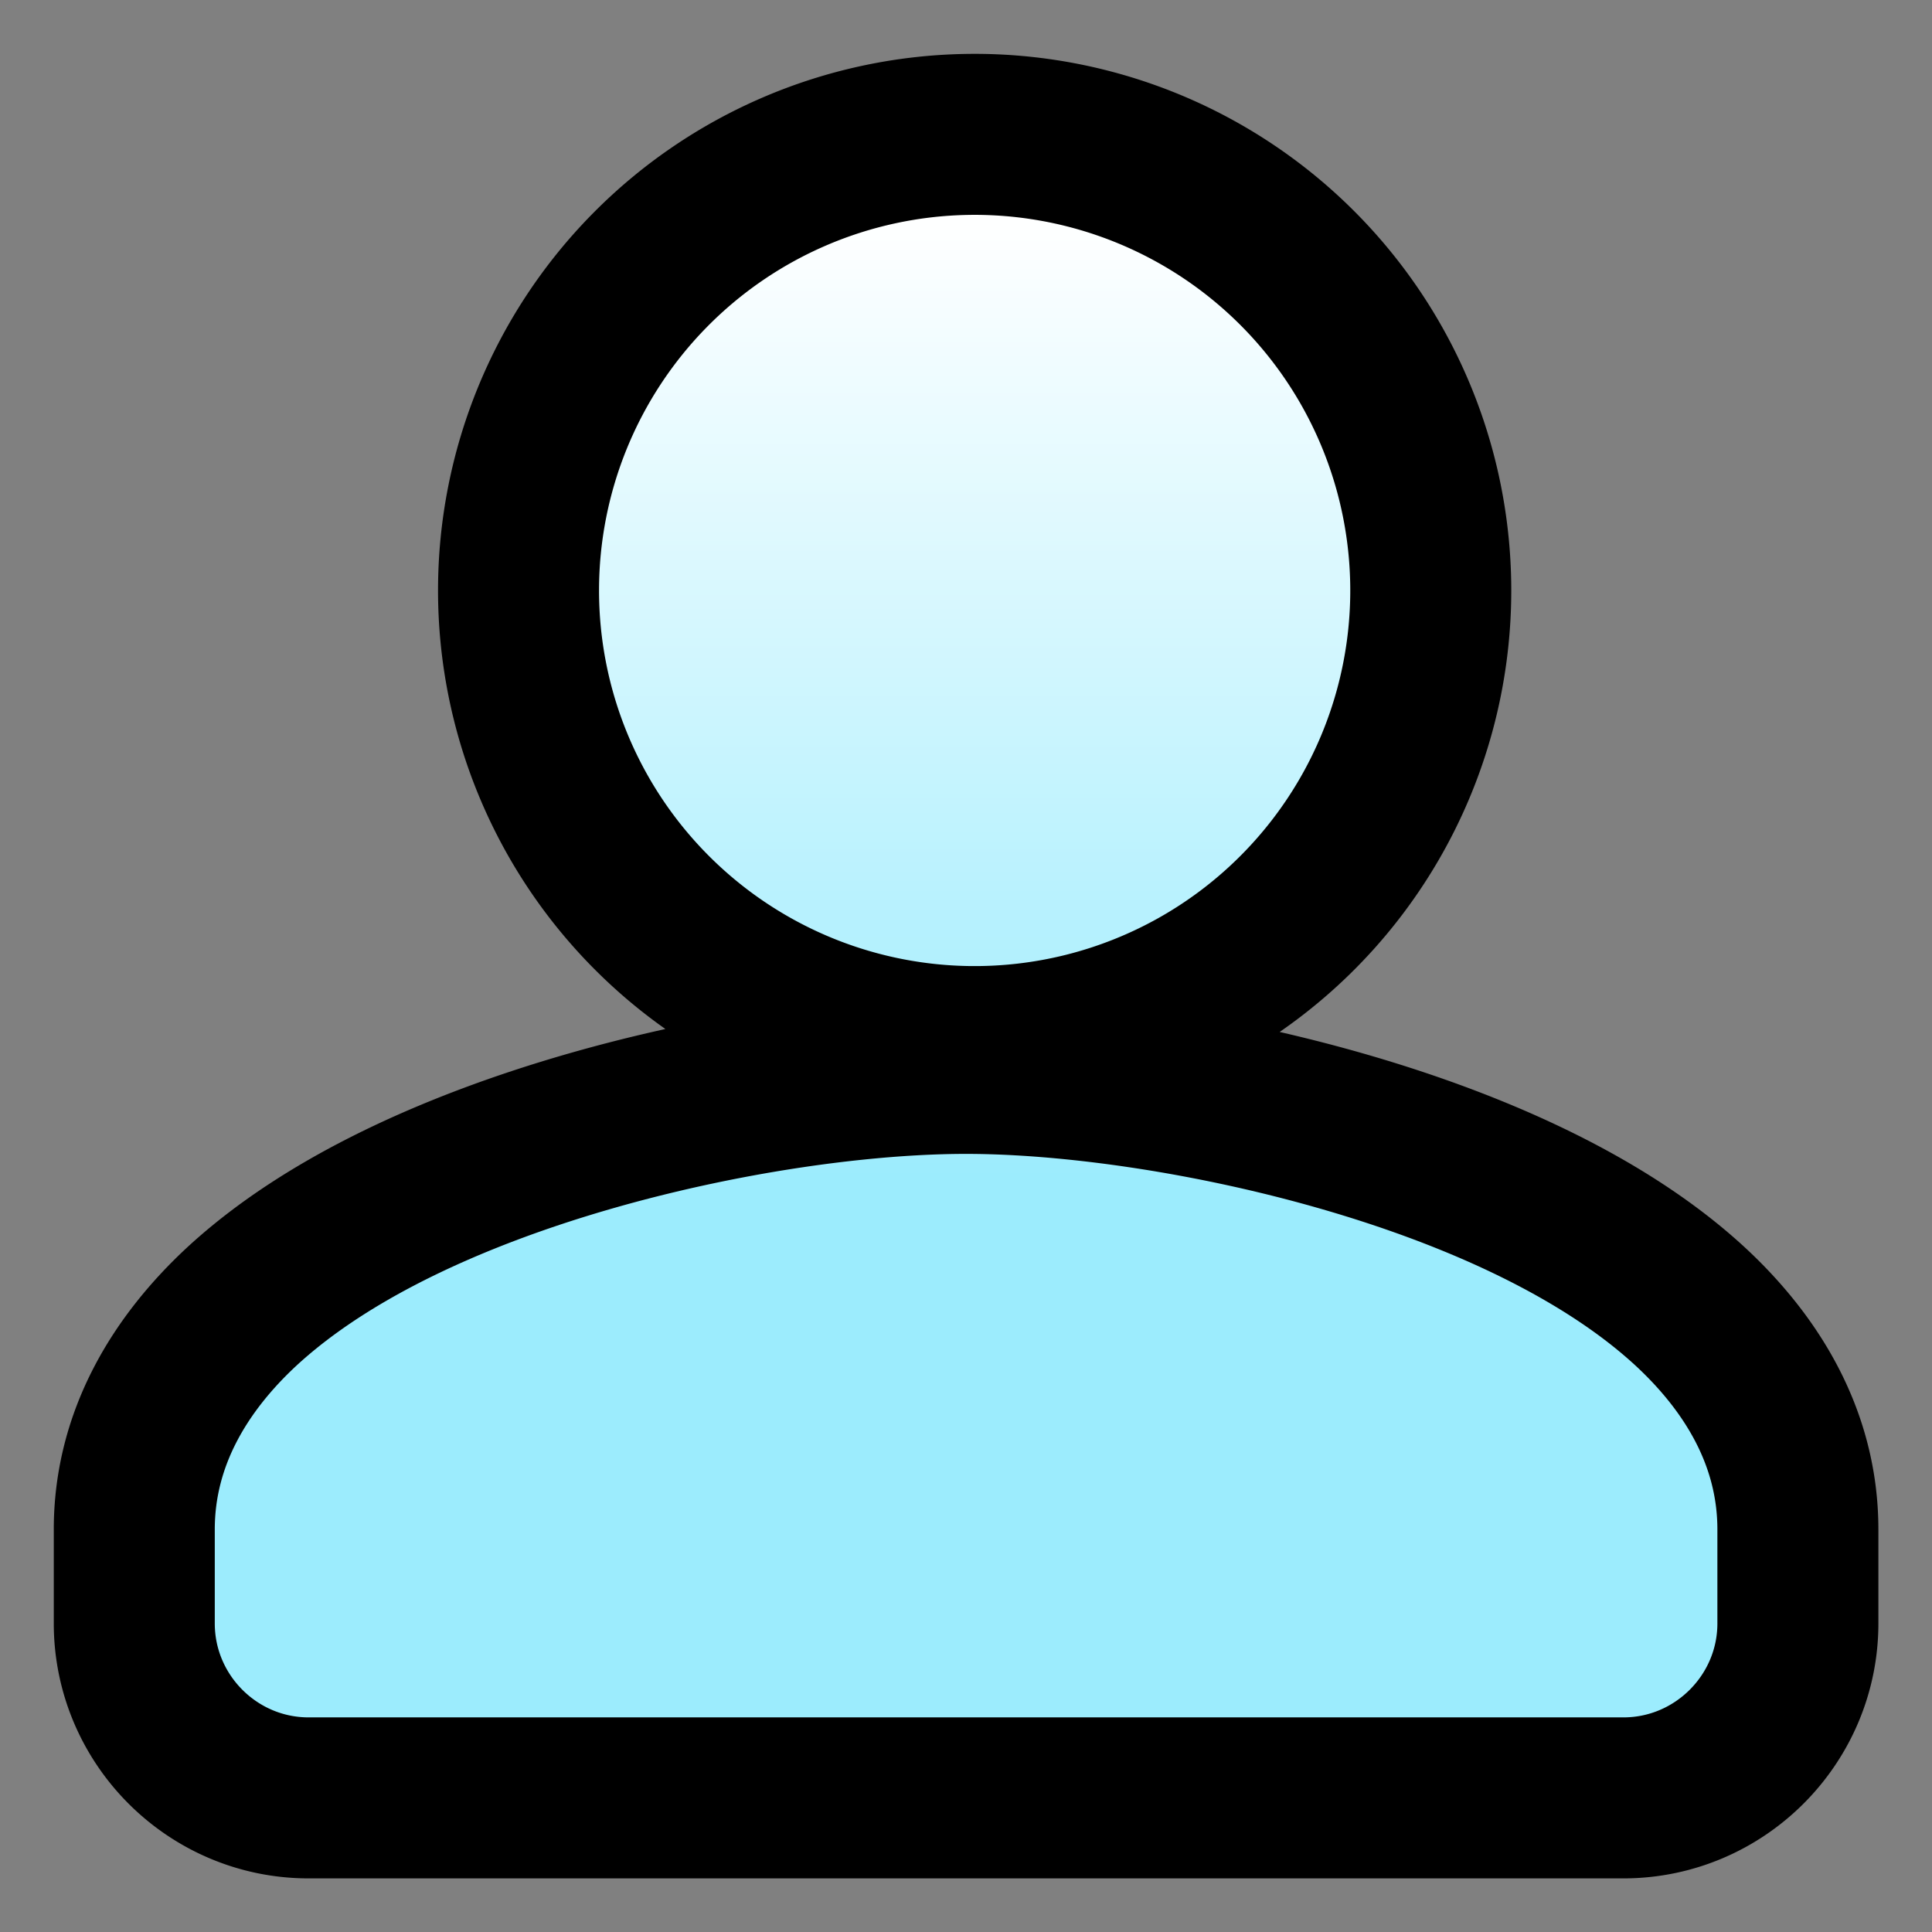<svg width="12" height="12" fill="none" xmlns="http://www.w3.org/2000/svg"><rect width="100%" height="100%" fill="#808080" stroke="none"/><path d="M6 6.5A2.833 2.833 0 1 0 6.001.835 2.833 2.833 0 0 0 6 6.5Zm0 .167c-.841 0-2.071.207-3.103.62-.517.207-1.015.478-1.393.826-.38.352-.67.815-.67 1.387v.583c0 .597.486 1.084 1.083 1.084h8.166c.597 0 1.084-.487 1.084-1.084V9.5c0-.572-.29-1.035-.671-1.387-.378-.348-.876-.619-1.393-.826-1.032-.413-2.262-.62-3.103-.62Z" fill="url(#a)" stroke="#000"/><defs><linearGradient id="a" x1="6" y1="1.333" x2="6" y2="10.667" gradientUnits="userSpaceOnUse"><stop stop-color="#fff"/><stop offset=".641" stop-color="#9CECFD"/></linearGradient></defs></svg>